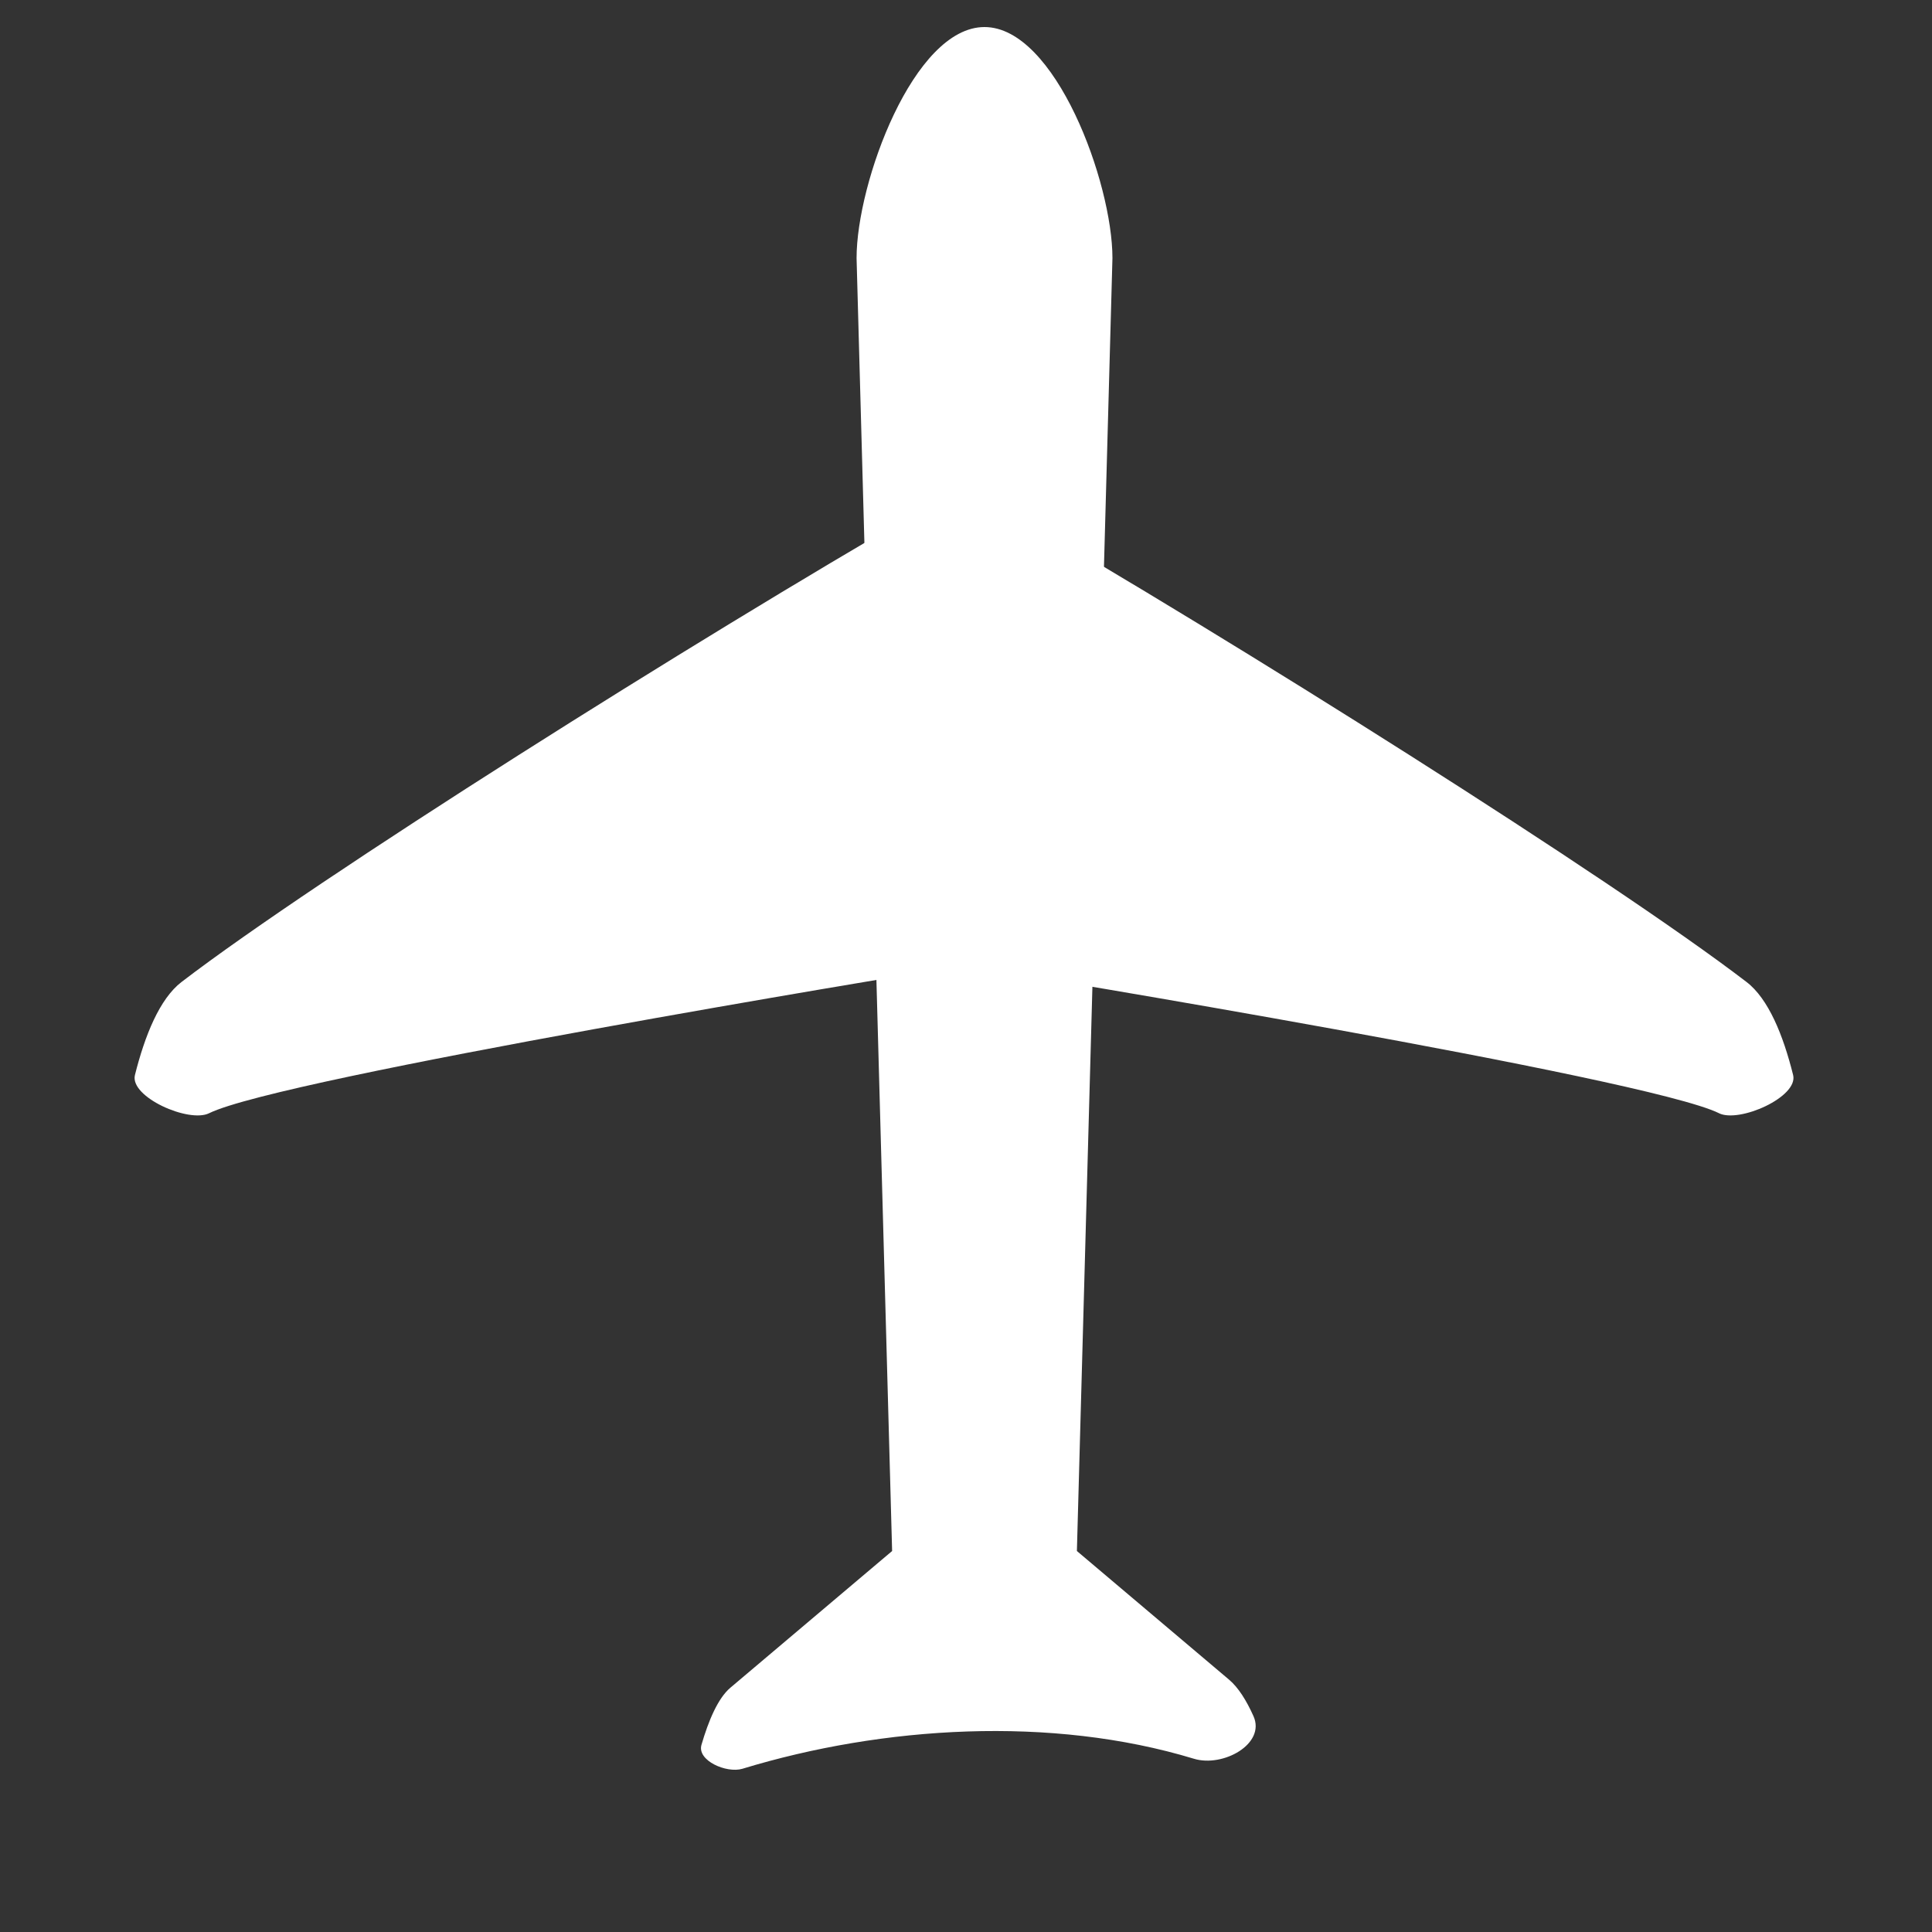 <svg width="25" height="25" fill="none" xmlns="http://www.w3.org/2000/svg"><rect width="100%" height="100%" fill="#333333" stroke="none"/><g clip-path="url(#a)" fill="#fff"><path d="M2.706 14.405c-.262.13-1.03-.21-.96-.494.128-.51.319-.987.604-1.205 1.756-1.345 6.651-4.426 9.587-6.119v5.994s-8.296 1.362-9.231 1.824Zm19.538 0c-.936-.463-9.232-1.824-9.232-1.824V6.587c2.936 1.693 7.831 4.774 9.587 6.119.286.218.477.695.604 1.205.07.284-.698.624-.96.494Z"/><path d="M11.084 3.34c0-.977.739-2.99 1.655-2.99.917 0 1.656 2.013 1.656 2.99l-.46 16.73 1.967 1.663c.123.103.229.275.318.474.161.36-.395.666-.771.551-1.845-.56-4.024-.424-5.843.13-.205.061-.589-.106-.529-.31.09-.309.212-.602.374-.739l2.093-1.769-.46-16.73Z"/></g><defs><clipPath id="a"><path fill="#fff" transform="translate(1.5 .25)" d="M0 0h22.5v24H0z"/></clipPath></defs></svg>